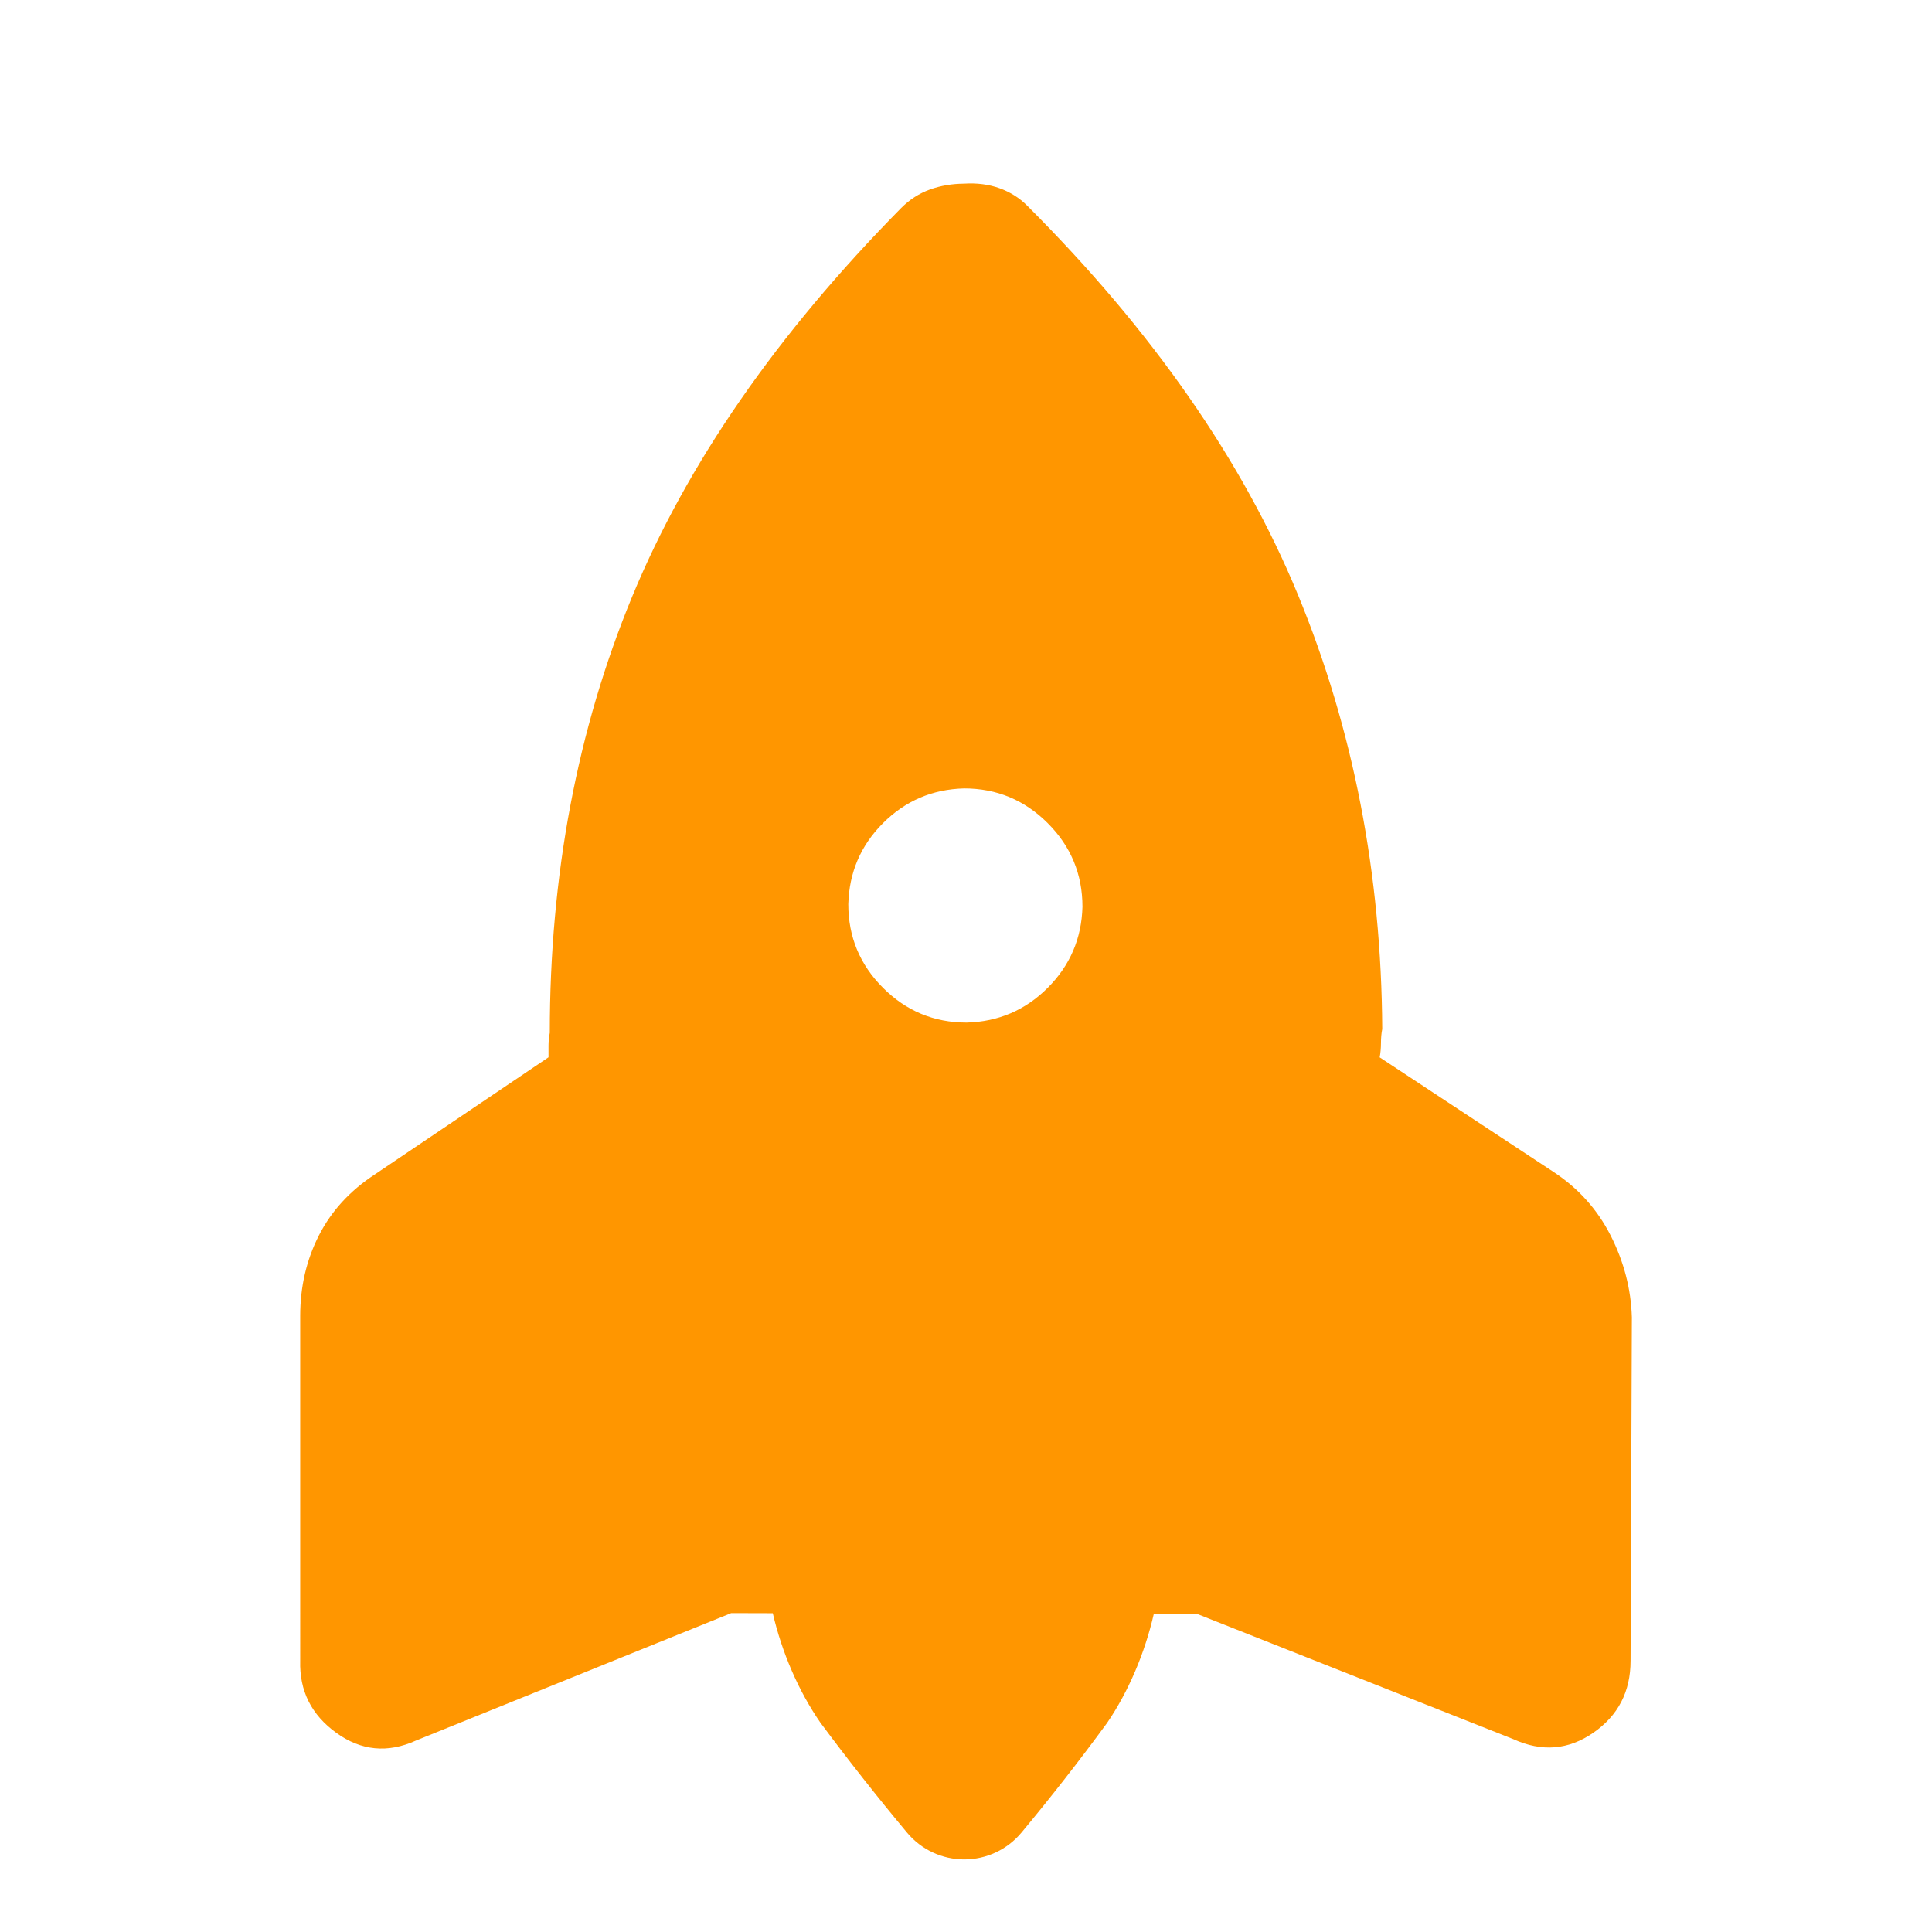 <svg height="48" viewBox="0 -960 960 960" width="48" xmlns="http://www.w3.org/2000/svg"><path fill="rgb(255, 150, 0)" d="m510.378-857.83c62.228 62.22 107.079 126.66 134.569 193.36 27.499 66.73 41.45 138.63 41.88 215.78-.437 2.12-.628 4.49-.638 7.03-.009 2.54-.22 4.9-.636 7.05l86.297 56.88c12.36 8.09 21.861 18.66 28.456 31.65 6.594 12.98 10.119 26.53 10.55 40.6l-.647 170.68c.008 15.35-6.176 27.29-18.537 35.812-12.362 8.53-25.574 9.6-39.637 3.19l-156.636-62.022-22.117-.06c-4.458 19.342-12.55 38.446-23.202 54.03-13.599 18.571-28.02 37.028-42.536 54.476-7.02 8.43-17.42 13.309-28.391 13.318-10.97.009-21.378-4.853-28.41-13.272-14.703-17.611-29.262-36.09-43.037-54.612-10.92-15.727-19.202-35.021-23.712-54.454l-20.661-.056-156.629 63.312c-14.069 6.37-27.267 5.1-39.637-3.85-12.358-8.942-18.333-20.902-17.902-35.812l-.004-171.34c.013-14.48 3.1-27.8 9.278-39.94 6.176-12.15 15.457-22.27 27.818-30.36l86.297-58.2.003-5.74c0-2.13.207-4.26.632-6.41.006-78.4 13.647-150.65 40.917-216.72 27.279-66.04 71.815-130.41 133.614-193.06 4.261-4.28 9.057-7.36 14.386-9.28 5.341-1.9 10.978-2.85 16.938-2.89 6.396-.4 12.263.35 17.584 2.26 5.341 1.93 9.909 4.79 13.75 8.65zm10.22 388.67c11.08-11.08 16.851-24.5 17.27-40.26-.006-16.21-5.758-30.06-17.255-41.55-11.517-11.52-25.366-17.27-41.561-17.27-15.777.42-29.203 6.18-40.287 17.25-11.079 11.08-16.829 24.51-17.25 40.28-.004 16.2 5.75 30.06 17.267 41.56 11.497 11.52 25.345 17.26 41.55 17.26 15.776-.42 29.184-6.18 40.266-17.27z"/></svg>